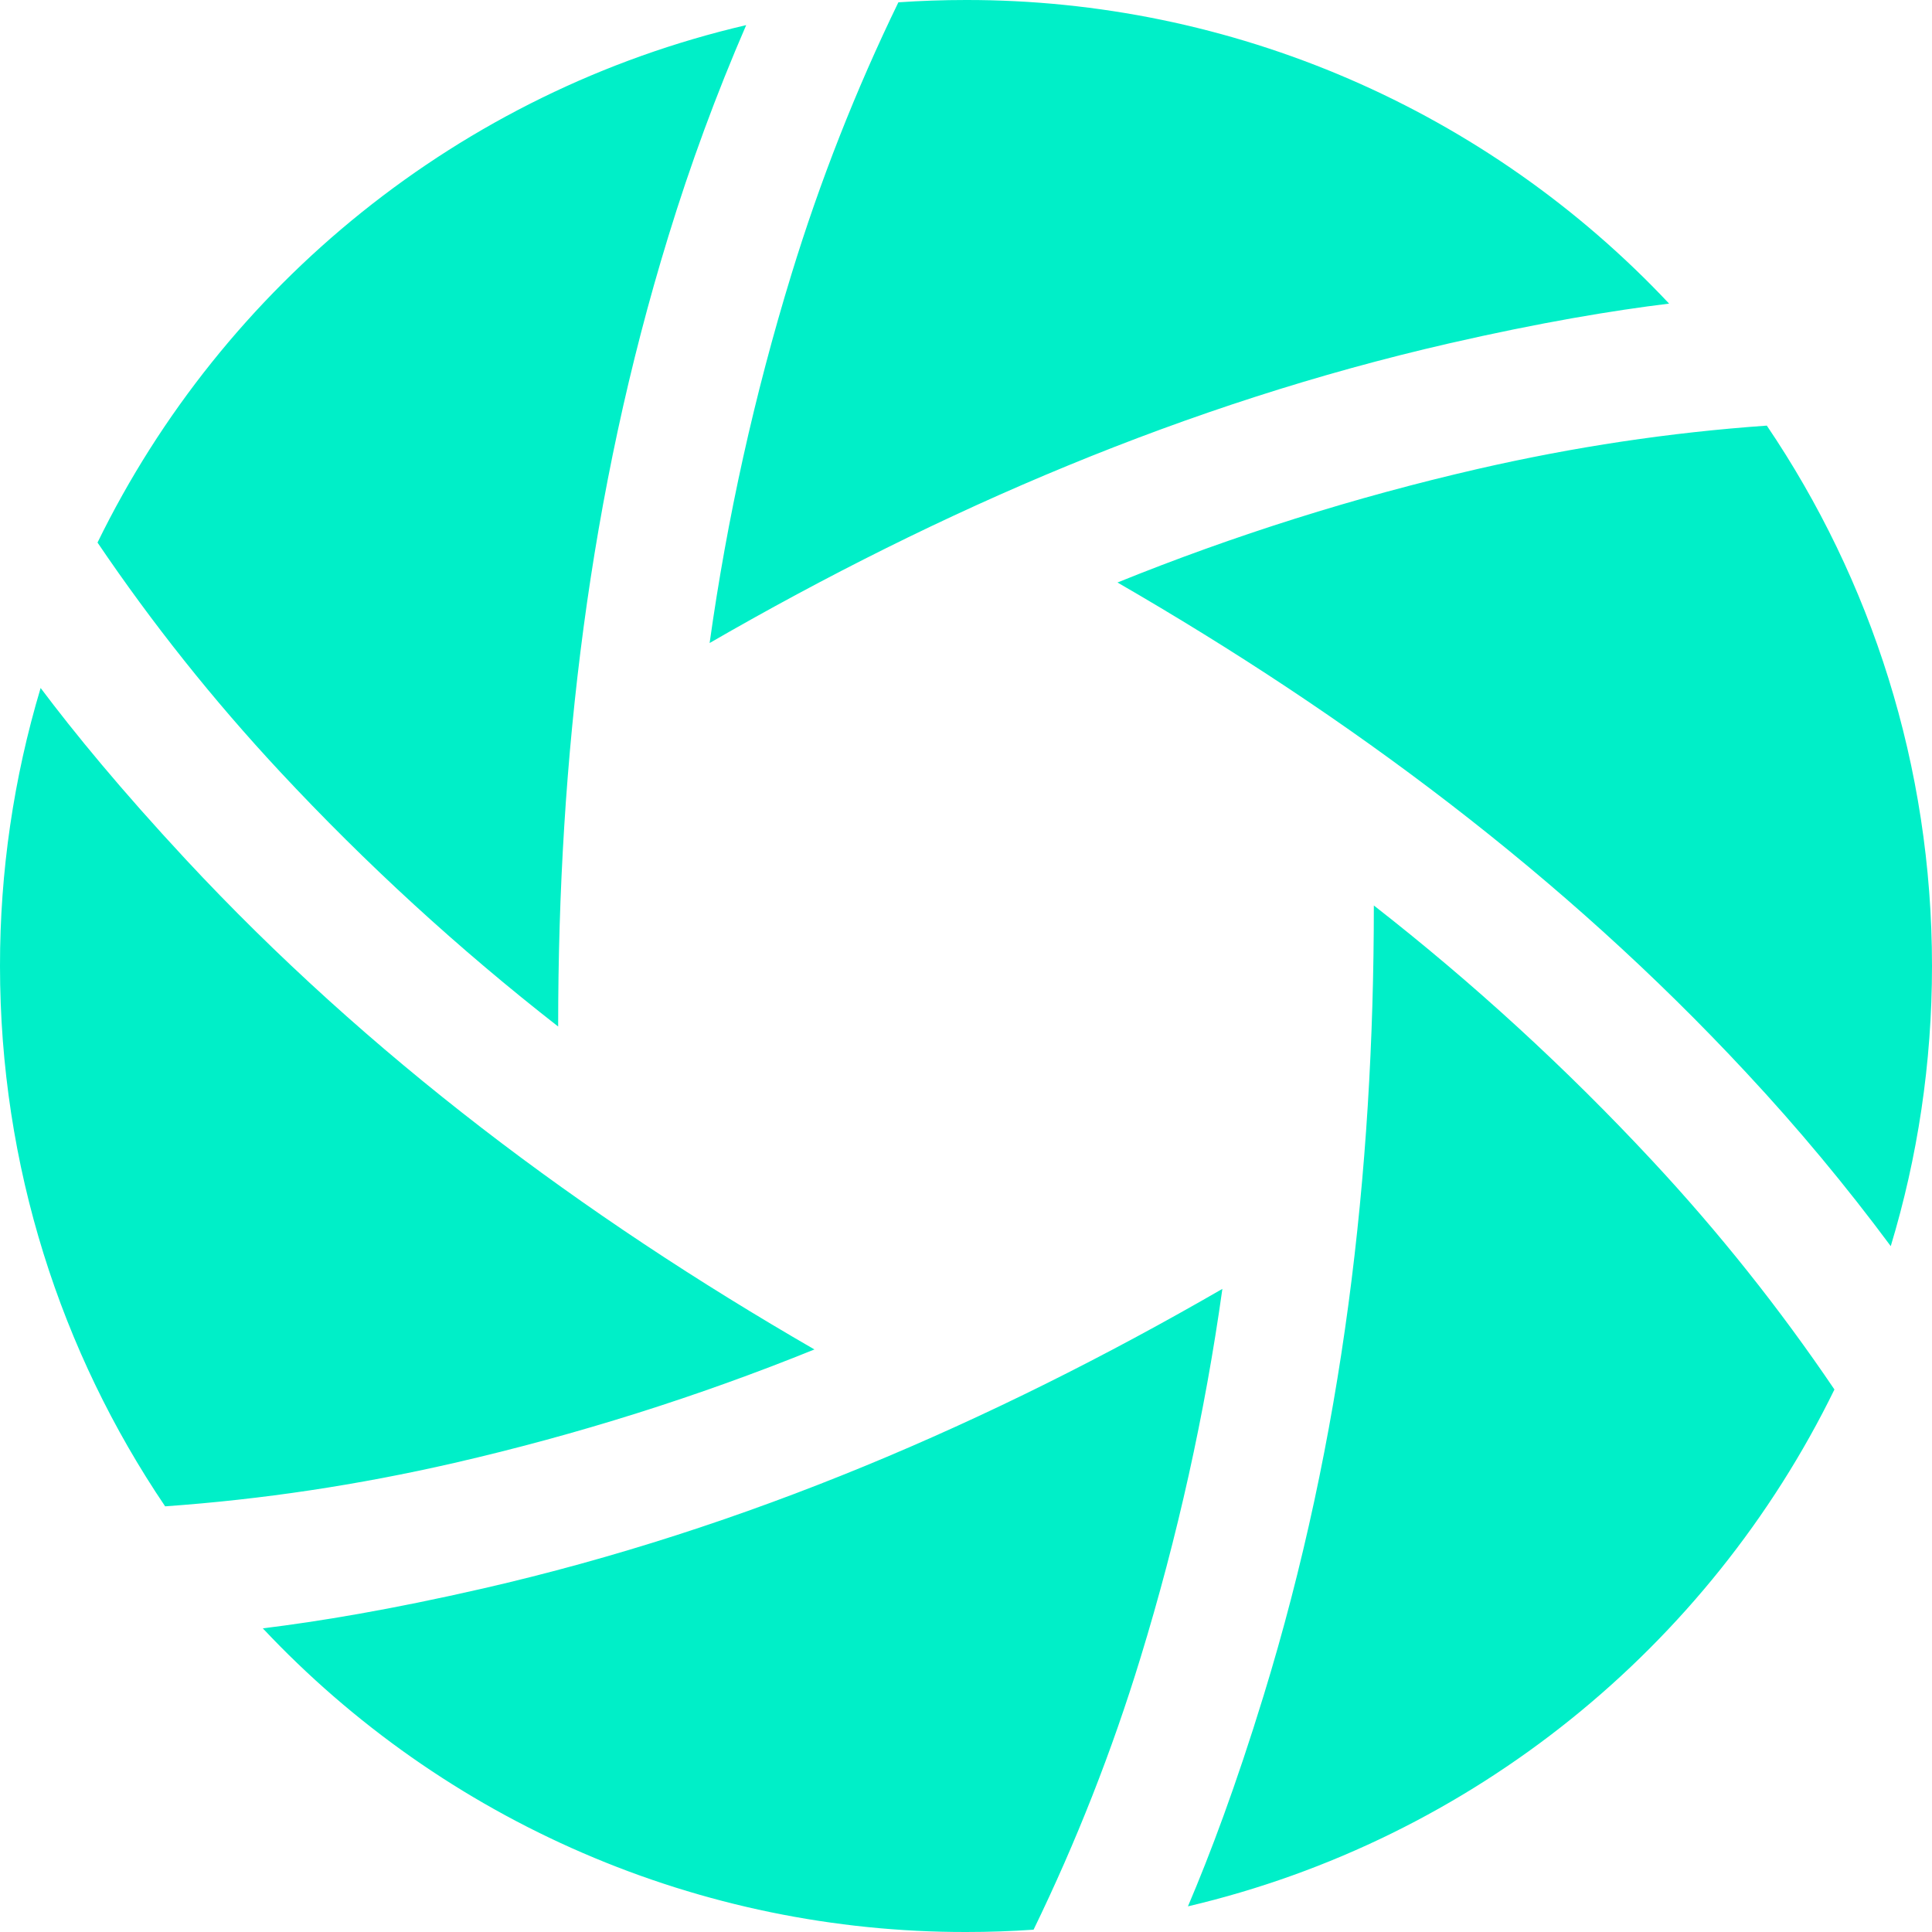 <svg width="40" height="40" viewBox="0 0 40 40" fill="none" xmlns="http://www.w3.org/2000/svg">
<path d="M11.556 21.253C9.498 19.648 7.571 17.881 5.793 15.972C4.414 14.492 3.152 12.908 2.019 11.233C4.624 5.9 9.532 1.897 15.449 0.52C14.83 1.948 14.292 3.41 13.836 4.898C12.2 10.222 11.556 15.699 11.556 21.253ZM18.6 0.048C17.717 1.866 16.977 3.749 16.385 5.682C15.62 8.177 15.054 10.729 14.692 13.313C19.494 10.54 24.573 8.355 29.996 7.111C31.903 6.674 33.401 6.427 34.557 6.286C32.69 4.299 30.434 2.716 27.93 1.634C25.426 0.553 22.727 -0.003 20 1.26629e-05C19.529 1.26629e-05 19.062 0.016 18.6 0.048ZM36.58 8.812C34.565 8.954 32.589 9.252 30.592 9.71C28.049 10.295 25.555 11.081 23.136 12.06C27.938 14.833 32.371 18.138 36.159 22.213C37.221 23.352 38.218 24.55 39.146 25.8C39.701 23.964 40 22.017 40 20C40 15.855 38.74 12.004 36.58 8.812ZM37.98 28.768C36.847 27.093 35.585 25.509 34.206 24.029C32.428 22.119 30.502 20.353 28.444 18.747C28.444 24.301 27.799 29.778 26.163 35.102C25.588 36.975 25.052 38.397 24.595 39.469C30.492 38.083 35.38 34.088 37.98 28.768ZM21.399 39.952C22.282 38.134 23.023 36.251 23.614 34.319C24.379 31.823 24.946 29.271 25.308 26.685C20.505 29.459 15.427 31.643 10.004 32.887C8.096 33.324 6.597 33.572 5.441 33.713C7.309 35.701 9.565 37.284 12.069 38.365C14.573 39.447 17.272 40.003 20 40C20.471 40 20.937 39.984 21.399 39.952ZM3.419 31.187C5.434 31.044 7.41 30.746 9.407 30.288C11.95 29.703 14.443 28.918 16.862 27.939C12.06 25.166 7.628 21.861 3.84 17.787C2.505 16.351 1.541 15.176 0.841 14.244C0.282 16.111 -0.002 18.05 8.17646e-06 20C8.17646e-06 24.144 1.26 27.994 3.419 31.187Z" fill="#00EFC8"/>
</svg>
